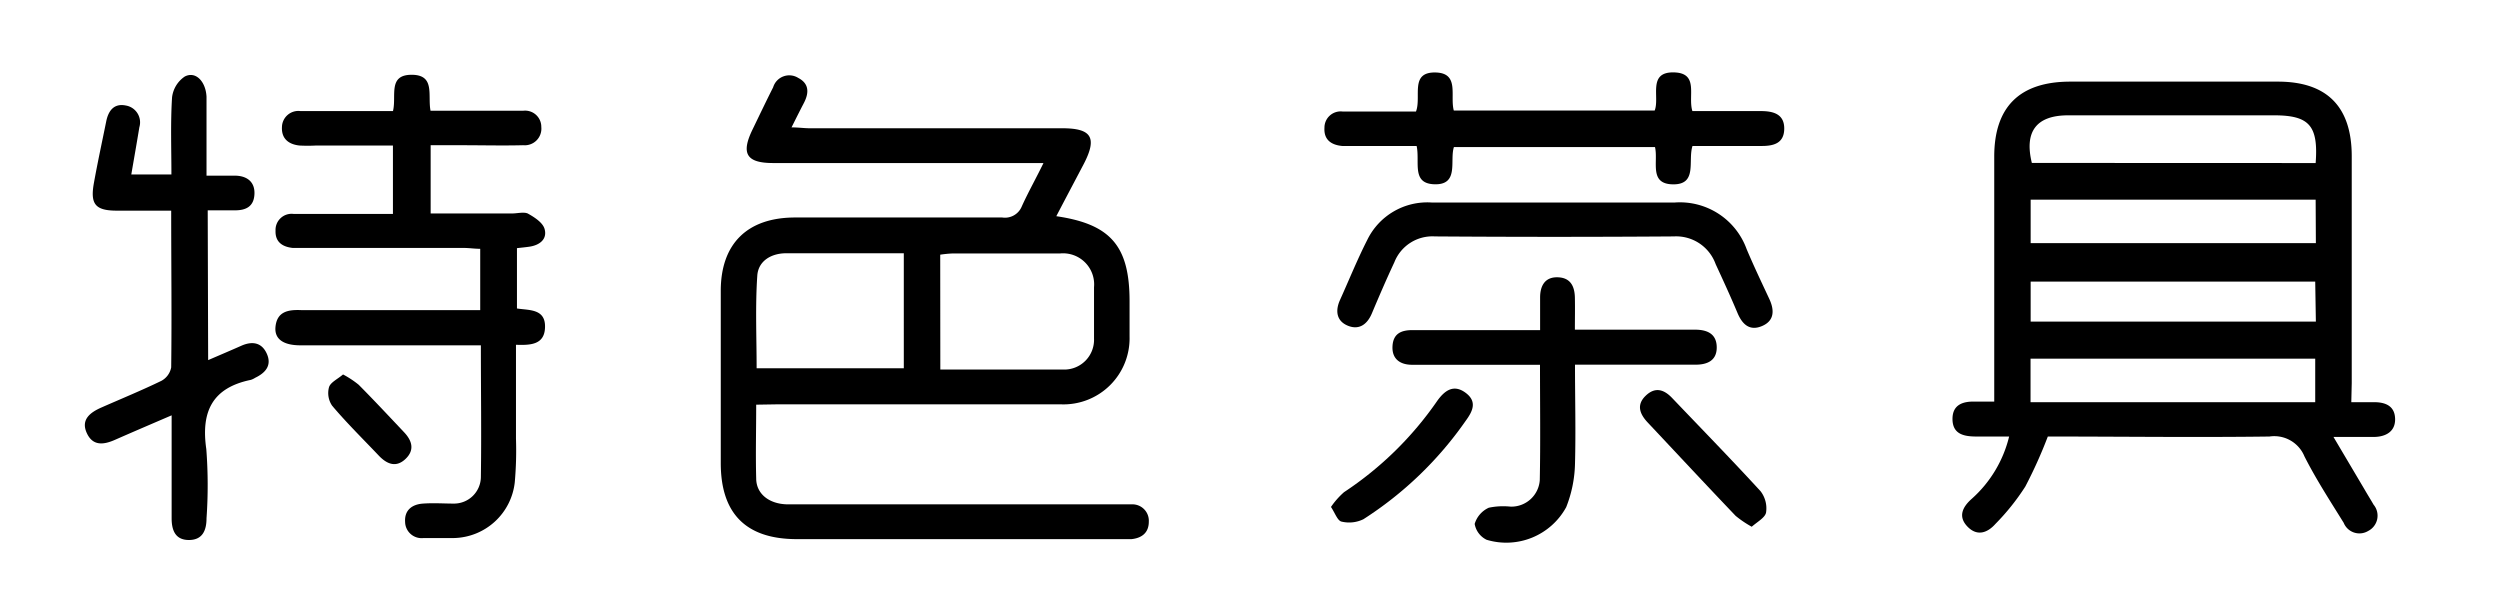 <svg id="圖層_1" data-name="圖層 1" xmlns="http://www.w3.org/2000/svg" viewBox="0 0 230 56"><path d="M216.32,37c.82,0,1.46,0,2.09,0,1.09,0,1.91.37,1.94,1.53s-.84,1.67-2,1.67h-3.67l2.86,4.83c.27.47.56.93.83,1.4a1.58,1.58,0,0,1-.5,2.42,1.56,1.56,0,0,1-2.25-.75c-1.24-2-2.54-4-3.61-6.11a3,3,0,0,0-3.22-1.83c-6.81.09-13.61,0-20.39,0a43,43,0,0,1-2.07,4.6,21,21,0,0,1-2.75,3.44c-.72.81-1.67,1.18-2.57.25s-.45-1.81.38-2.55a11.2,11.2,0,0,0,3.45-5.74h-3c-1.14,0-2.19-.2-2.21-1.58s1-1.68,2.15-1.63c.49,0,1,0,1.69,0V35.41q0-10.51,0-21c0-4.58,2.34-6.9,7-6.9q9.54,0,19.1,0c4.51,0,6.79,2.31,6.79,6.86q0,10.44,0,20.88Zm-3.28-22c.26-3.45-.59-4.39-3.83-4.39H190.27c-2.92,0-4.05,1.49-3.34,4.38Zm0,3.37H186.82v4h26.24ZM213,37V33H186.81v4Zm0-11.09H186.82v3.68h26.24Z"/><path d="M69.57,37.23c0,2.36-.06,4.57,0,6.78,0,1.44,1.21,2.36,2.86,2.39,2.17,0,4.34,0,6.51,0h24c.39,0,.79,0,1.18,0A1.51,1.51,0,0,1,105.69,48c0,1-.63,1.5-1.59,1.6-.39,0-.79,0-1.19,0H73.31q-7,0-7-7,0-7.92,0-15.84c0-4.33,2.44-6.74,6.81-6.75,6.36,0,12.73,0,19.09,0A1.67,1.67,0,0,0,94,19c.58-1.29,1.28-2.52,2-4H71.14c-2.47,0-3-.86-1.89-3.12.62-1.28,1.24-2.58,1.88-3.85a1.55,1.55,0,0,1,2.31-.86c1,.52,1,1.36.53,2.28-.36.69-.71,1.39-1.15,2.27.65,0,1.16.08,1.68.08H97.73c2.7,0,3.22.86,2,3.24-.84,1.6-1.69,3.2-2.55,4.85,5,.73,6.74,2.74,6.74,7.82,0,1.09,0,2.17,0,3.26a6.08,6.08,0,0,1-6.29,6.23q-13.1,0-26.19,0ZM86.51,34c3.9,0,7.63,0,11.37,0a2.74,2.74,0,0,0,2.77-2.85c0-1.57,0-3.15,0-4.72a2.86,2.86,0,0,0-3.14-3.11c-3.3,0-6.6,0-9.9,0a10.43,10.43,0,0,0-1.11.11Zm-3.36-10.7c-3.72,0-7.27,0-10.82,0-1.38,0-2.58.71-2.66,2.08-.19,2.83-.06,5.68-.06,8.5H83.15Z"/><path d="M155.7,10.22c2.09,0,4.2,0,6.31,0,1.18,0,2.16.3,2.14,1.64s-1,1.57-2.07,1.57h-6.37c-.44,1.35.48,3.55-1.78,3.53s-1.35-2.08-1.67-3.43h-18.5c-.41,1.25.52,3.54-1.86,3.42-2.06-.1-1.25-2.07-1.57-3.52h-5.22c-.54,0-1.08,0-1.62,0-1-.09-1.71-.56-1.64-1.68a1.49,1.49,0,0,1,1.67-1.49c1.83,0,3.65,0,5.48,0h1.27c.53-1.36-.62-3.68,1.86-3.59,2.16.09,1.25,2.17,1.62,3.5h18.48c.48-1.22-.66-3.54,1.73-3.51S155.26,8.82,155.7,10.22Z"/><path d="M141.68,33.56H131.54c-.55,0-1.09,0-1.63,0-1.08,0-1.86-.52-1.8-1.7s.81-1.49,1.84-1.49h11.74c0-1,0-2,0-3s.39-1.88,1.59-1.86,1.59.82,1.61,1.88,0,1.85,0,2.94h7.64c1.14,0,2.27,0,3.41,0s2,.39,2,1.64S157,33.55,156,33.55h-11.1c0,3.13.08,6.13,0,9.11a11.5,11.5,0,0,1-.81,4,6.28,6.28,0,0,1-7.32,3,2,2,0,0,1-1.1-1.46,2.38,2.38,0,0,1,1.3-1.49,6.48,6.48,0,0,1,2-.1,2.62,2.62,0,0,0,2.69-2.44C141.73,40.7,141.68,37.21,141.68,33.56Z"/><path d="M143,18.63c3.7,0,7.4,0,11.1,0a6.53,6.53,0,0,1,6.59,4.29c.65,1.54,1.37,3.05,2.08,4.57.47,1,.51,2-.65,2.5s-1.84-.16-2.28-1.22c-.63-1.5-1.32-3-2-4.47A3.86,3.86,0,0,0,154,21.75q-11,.08-22,0a3.76,3.76,0,0,0-3.72,2.38c-.73,1.56-1.41,3.14-2.08,4.73-.43,1-1.18,1.53-2.21,1.1s-1.16-1.36-.71-2.36c.83-1.84,1.59-3.72,2.5-5.51a6.14,6.14,0,0,1,5.91-3.46Z"/><path d="M122.45,46.64a7.23,7.23,0,0,1,1.2-1.36,31.43,31.43,0,0,0,8.59-8.42c.68-.94,1.5-1.54,2.6-.72s.63,1.72,0,2.58a33.38,33.38,0,0,1-9.41,9.05,3,3,0,0,1-2,.22C123.05,47.91,122.83,47.21,122.45,46.64Z"/><path d="M161.16,48.46a9.69,9.69,0,0,1-1.48-1c-2.72-2.85-5.4-5.73-8.1-8.6-.72-.77-1.05-1.61-.18-2.45s1.68-.59,2.44.21c2.72,2.85,5.47,5.67,8.13,8.57a2.58,2.58,0,0,1,.51,1.95C162.4,47.62,161.68,48,161.16,48.46Z"/><path d="M36.16,10.19c.33-1.37-.49-3.31,1.71-3.31s1.46,1.9,1.74,3.31h8.51a1.49,1.49,0,0,1,1.68,1.49,1.53,1.53,0,0,1-1.66,1.68c-1.92.05-3.85,0-5.77,0H39.62v6.28h7.47c.49,0,1.08-.16,1.46,0,.61.34,1.38.83,1.55,1.42.27.95-.46,1.51-1.43,1.64-.34.05-.68.08-1.11.13v5.55c1.12.18,2.67,0,2.58,1.79-.07,1.54-1.33,1.6-2.67,1.55,0,2.94,0,5.79,0,8.64a33.18,33.18,0,0,1-.11,4,5.76,5.76,0,0,1-5.58,5.14c-.93,0-1.87,0-2.81,0a1.52,1.52,0,0,1-1.7-1.48c-.07-1.08.63-1.62,1.65-1.69s1.88,0,2.81,0a2.47,2.47,0,0,0,2.51-2.42c.06-4,0-8,0-12.14H27.64c-1.56,0-2.38-.57-2.3-1.65.12-1.47,1.18-1.64,2.36-1.59H44.18V22.89c-.53,0-1-.08-1.56-.08H28.26c-.44,0-.89,0-1.33,0-.95-.1-1.62-.55-1.58-1.59A1.48,1.48,0,0,1,27,19.68c2.47,0,4.94,0,7.4,0h1.75V13.39h-7.1a14.62,14.62,0,0,1-1.48,0c-1-.1-1.69-.62-1.63-1.71a1.51,1.51,0,0,1,1.71-1.46h8.51Z"/><path d="M19.15,33.13c1.09-.47,2.08-.89,3.05-1.32s1.87-.34,2.35.74-.14,1.76-1.08,2.21a1.62,1.62,0,0,1-.4.19c-3.54.73-4.59,2.92-4.09,6.37A43.49,43.49,0,0,1,19,47.68c0,1.1-.36,2-1.62,2s-1.59-.91-1.59-2c0-3.09,0-6.17,0-9.47-1.86.8-3.52,1.51-5.18,2.24-1.05.47-2.07.62-2.63-.62s.33-1.89,1.35-2.34c1.84-.81,3.72-1.58,5.53-2.46a1.78,1.78,0,0,0,.89-1.23c.06-4.73,0-9.46,0-14.42h-5c-2,0-2.46-.61-2.11-2.55s.75-3.77,1.13-5.65c.2-1,.72-1.7,1.82-1.47a1.57,1.57,0,0,1,1.23,2c-.23,1.41-.48,2.82-.74,4.34h3.69c0-2.39-.09-4.75.06-7.1a2.69,2.69,0,0,1,1.17-1.91c1-.52,1.93.45,2,1.86,0,2.35,0,4.71,0,7.26.95,0,1.77,0,2.59,0,1.08,0,1.87.53,1.82,1.69s-.79,1.51-1.83,1.5c-.79,0-1.57,0-2.47,0Z"/><path d="M31.56,34.45A8.67,8.67,0,0,1,33,35.4c1.42,1.43,2.79,2.9,4.17,4.36.74.78,1,1.64.14,2.46s-1.69.49-2.43-.27c-1.45-1.53-2.95-3-4.32-4.62a2.06,2.06,0,0,1-.29-1.71C30.41,35.17,31.06,34.88,31.56,34.45Z"/></svg>